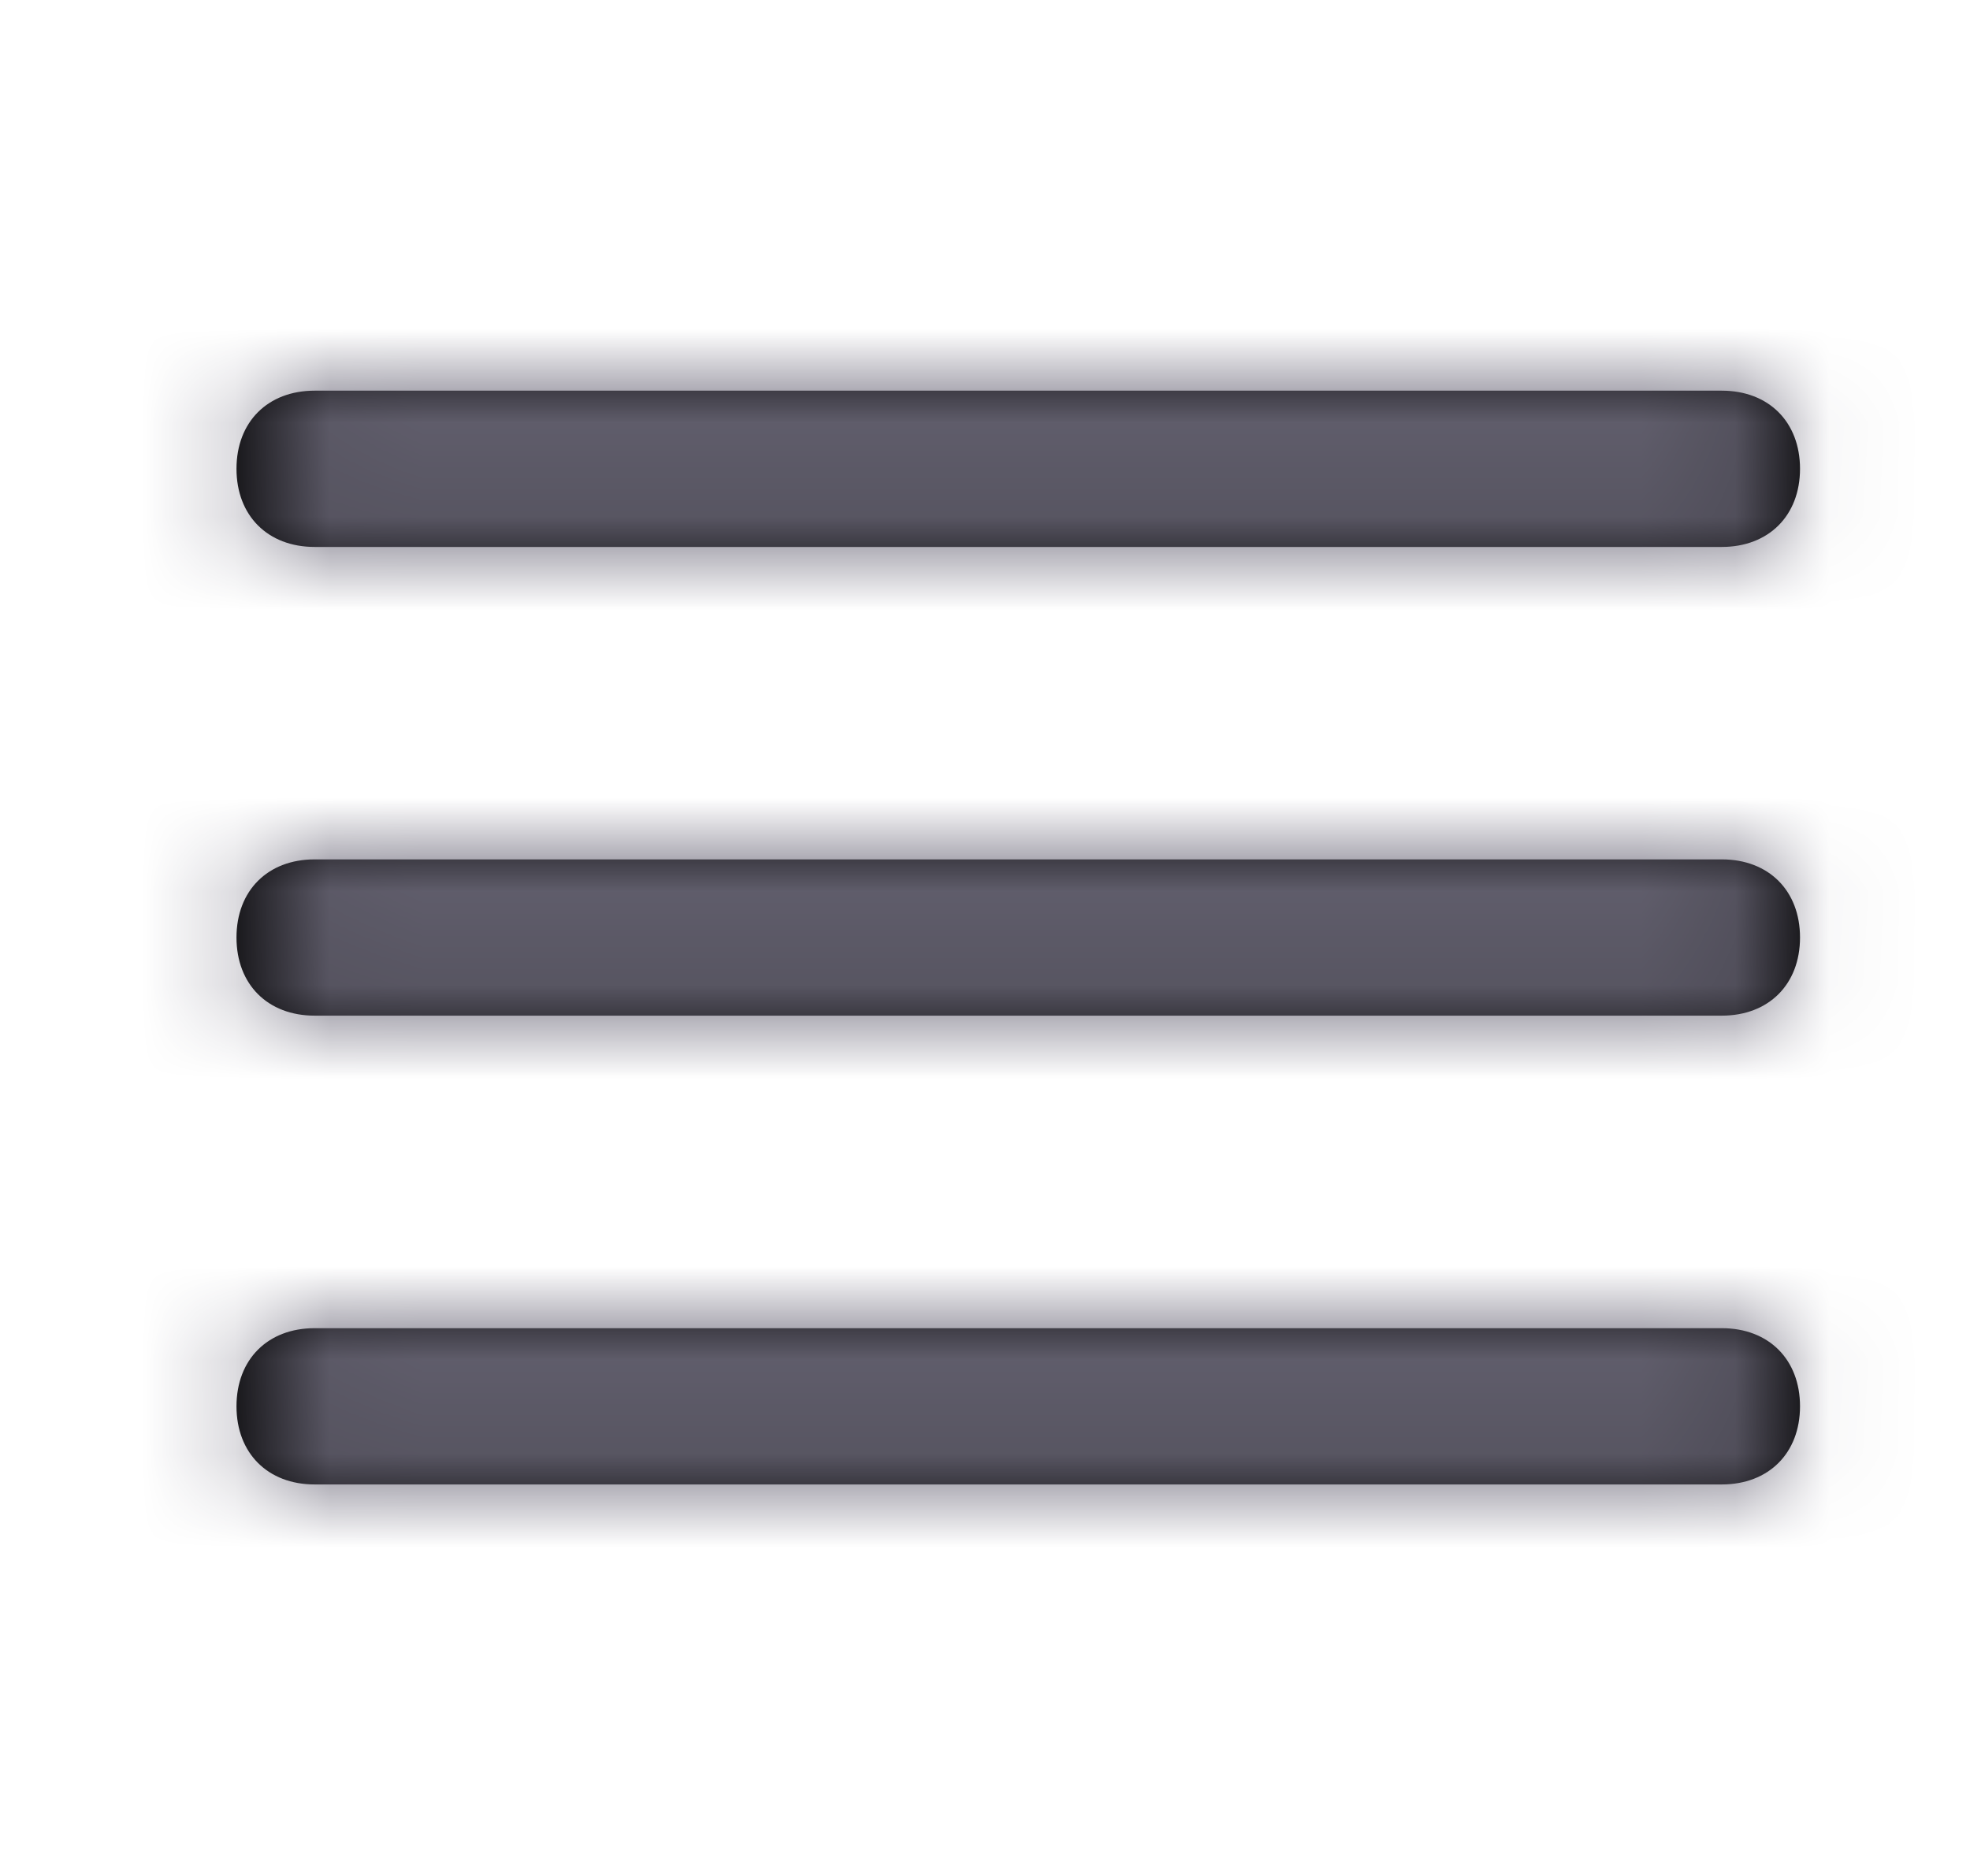 <svg width="21" height="20" viewBox="0 0 21 20" fill="none" xmlns="http://www.w3.org/2000/svg">
<g clip-path="url(#clip0_76_3788)">
<path fill-rule="evenodd" clip-rule="evenodd" d="M3.354 5.831H18.354C18.854 5.831 19.188 5.497 19.188 4.998C19.188 4.498 18.854 4.165 18.354 4.165H3.354C2.854 4.165 2.521 4.498 2.521 4.998C2.521 5.497 2.854 5.831 3.354 5.831ZM19.188 9.995C19.188 10.495 18.854 10.828 18.354 10.828H3.354C2.854 10.828 2.521 10.495 2.521 9.995C2.521 9.495 2.854 9.162 3.354 9.162H18.354C18.854 9.162 19.188 9.495 19.188 9.995ZM3.354 14.16H18.354C18.854 14.16 19.188 14.493 19.188 14.993C19.188 15.492 18.854 15.826 18.354 15.826H3.354C2.854 15.826 2.521 15.492 2.521 14.993C2.521 14.493 2.854 14.16 3.354 14.16Z" fill="black"/>
<mask id="mask0_76_3788" style="mask-type:alpha" maskUnits="userSpaceOnUse" x="2" y="4" width="18" height="12">
<path fill-rule="evenodd" clip-rule="evenodd" d="M3.354 5.831H18.354C18.854 5.831 19.188 5.497 19.188 4.998C19.188 4.498 18.854 4.165 18.354 4.165H3.354C2.854 4.165 2.521 4.498 2.521 4.998C2.521 5.497 2.854 5.831 3.354 5.831ZM19.188 9.995C19.188 10.495 18.854 10.828 18.354 10.828H3.354C2.854 10.828 2.521 10.495 2.521 9.995C2.521 9.495 2.854 9.162 3.354 9.162H18.354C18.854 9.162 19.188 9.495 19.188 9.995ZM3.354 14.16H18.354C18.854 14.16 19.188 14.493 19.188 14.993C19.188 15.492 18.854 15.826 18.354 15.826H3.354C2.854 15.826 2.521 15.492 2.521 14.993C2.521 14.493 2.854 14.16 3.354 14.16Z" fill="white"/>
</mask>
<g mask="url(#mask0_76_3788)">
<rect x="0.854" width="20" height="19.99" fill="#6E6B7B"/>
</g>
</g>
<defs>
<clipPath id="clip0_76_3788">
<rect width="19.861" height="20" fill="white" transform="translate(0.854)"/>
</clipPath>
</defs>
</svg>
